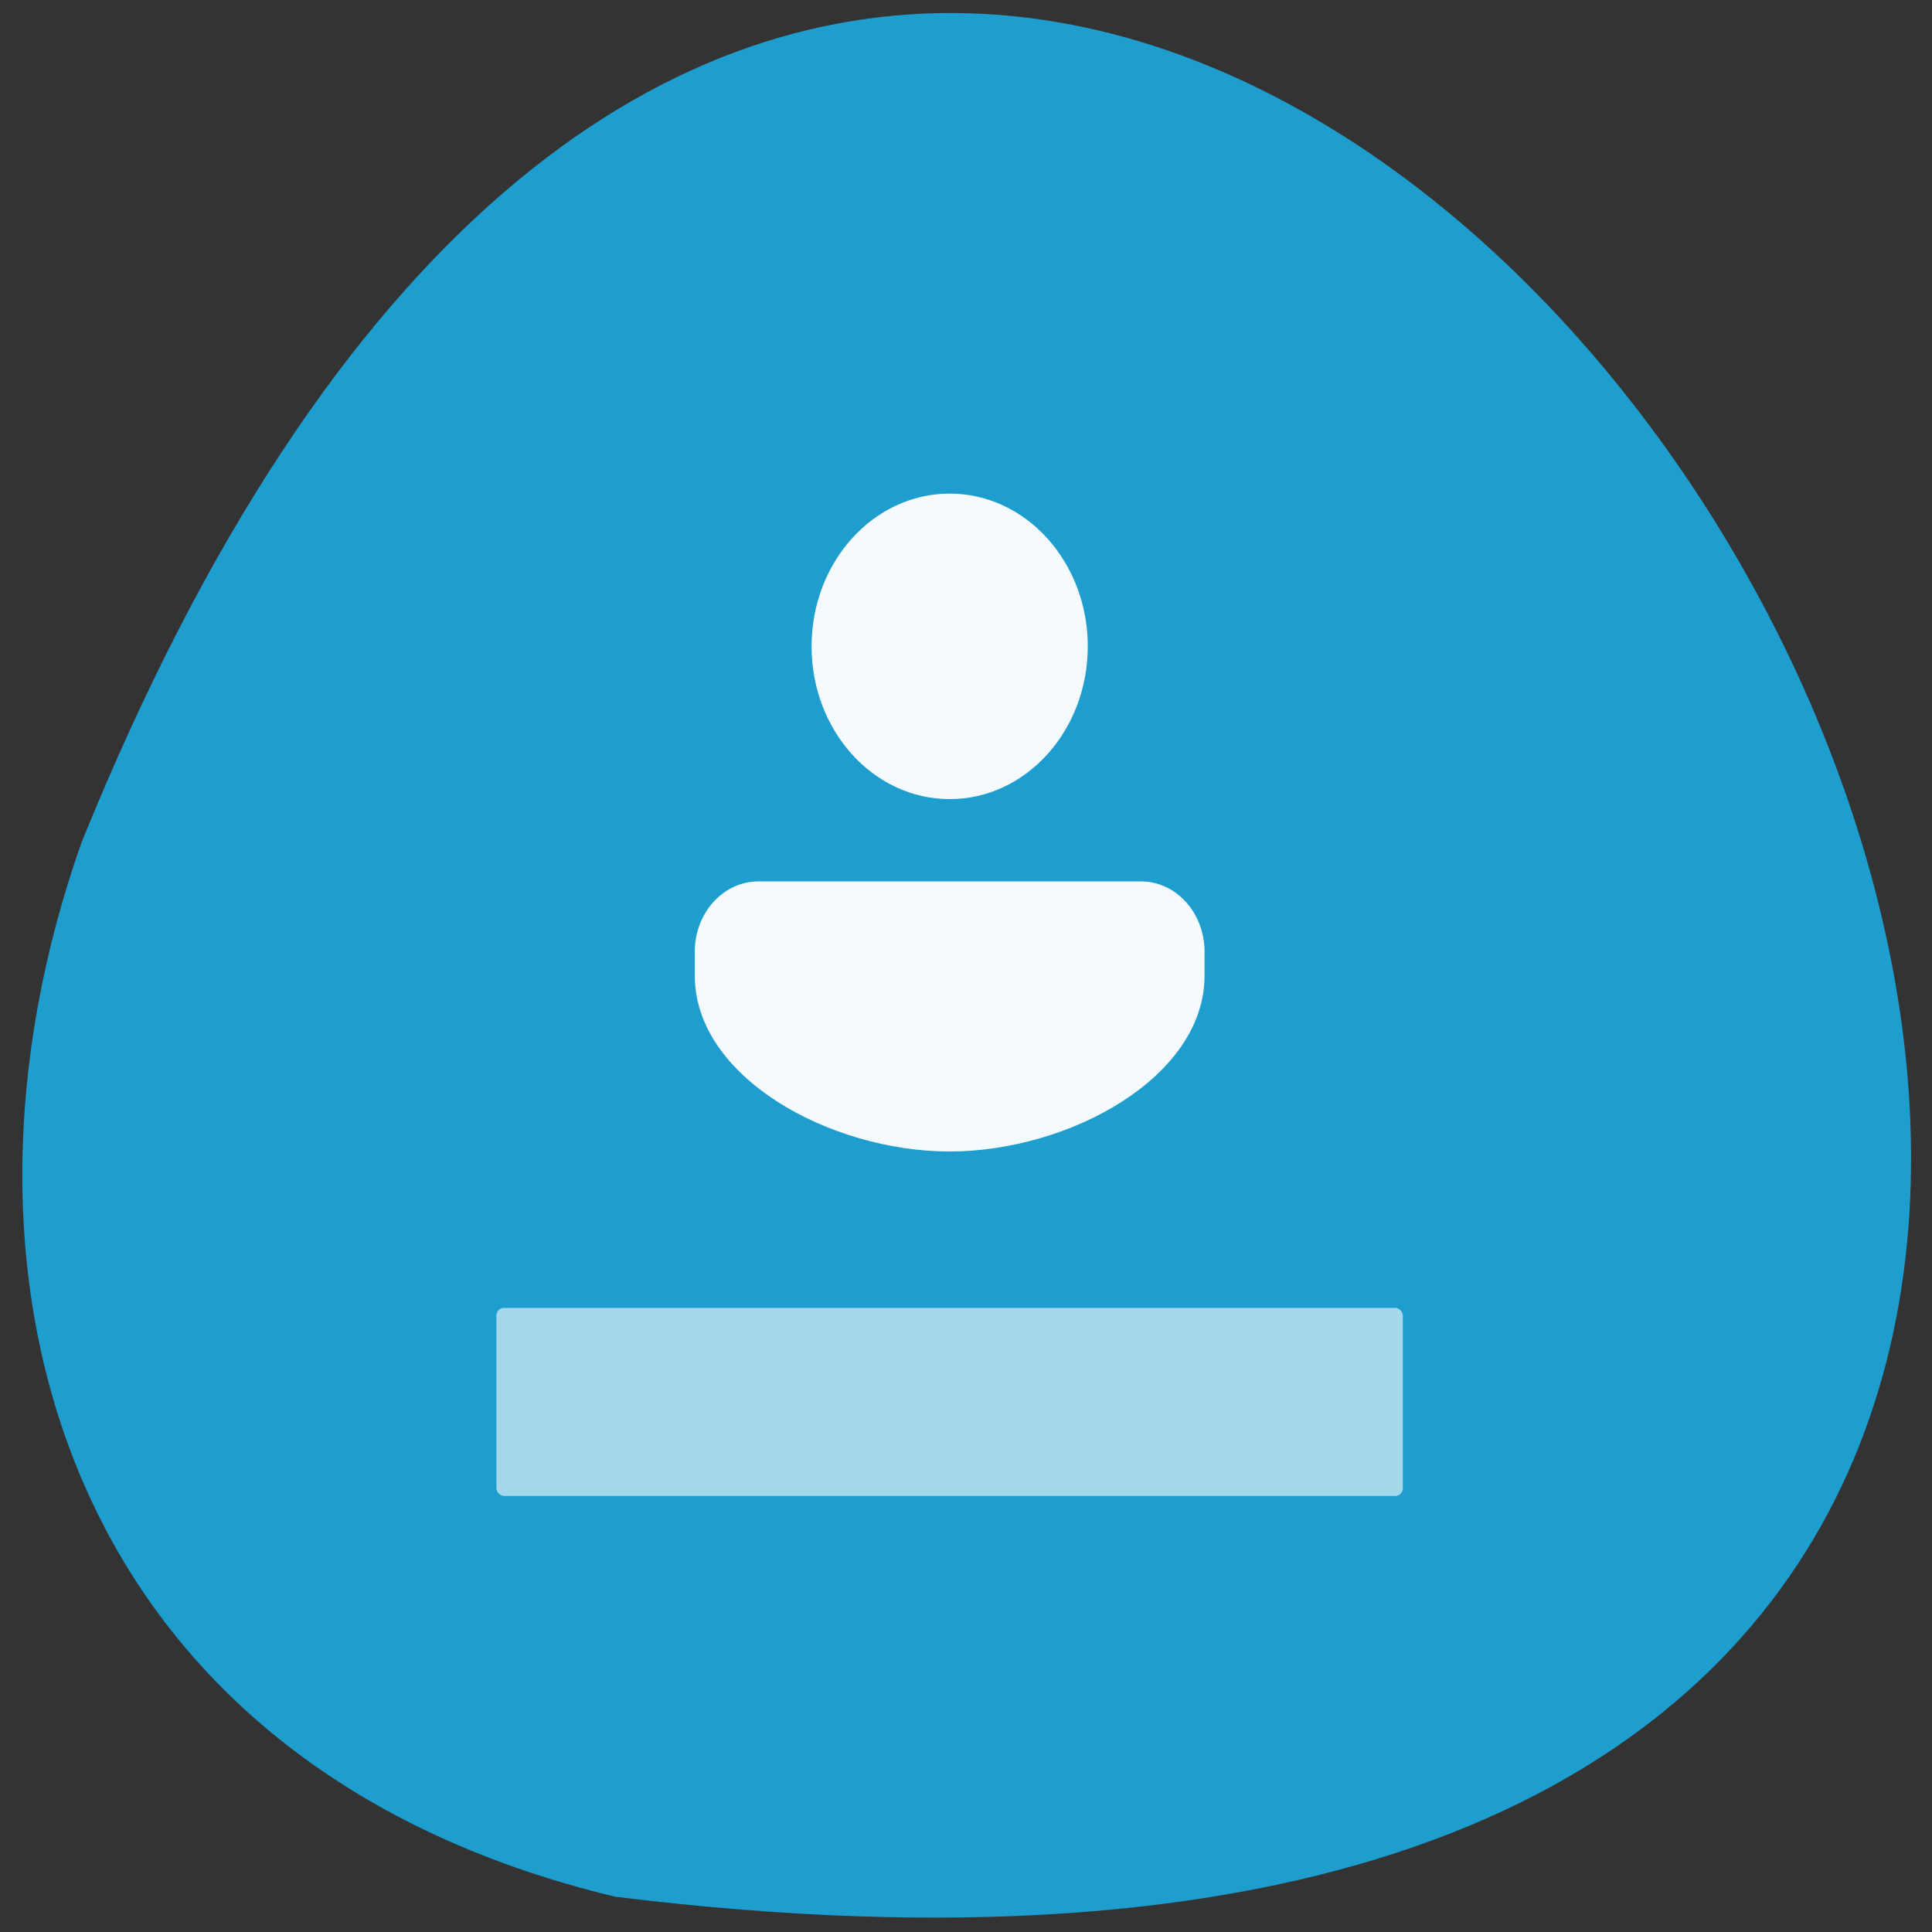 <svg xmlns="http://www.w3.org/2000/svg" viewBox="0 0 256 256"><rect x="0" y="0" width="256" height="256" fill="#333333" stroke="none"/><path d="m 81.54 251.33 c 360.62 44.46 61.711 -466.7 -70.74 -139.69 -20.313 57.45 -2.679 122.09 70.74 139.69 z" fill="#1e9ece" color="#000"/><g transform="matrix(14.185 0 0 15.69 5.732 -1.01)" fill="#fff" stroke-linejoin="round" stroke-linecap="round"><rect rx="0.071" y="11.11" x="4.233" height="1.588" width="8.467" ry="0.064" opacity="0.6" stroke-width="0.794"/><circle r="1.29" cy="5.523" cx="8.467" opacity="0.95" stroke-width="0.435"/><path d="m 6.681,7.508 c -0.33,0 -0.595,0.266 -0.595,0.595 V 8.301 C 6.084,9.162 7.35,9.789 8.467,9.789 9.584,9.788 10.85,9.162 10.848,8.301 V 8.103 c 0,-0.33 -0.266,-0.595 -0.595,-0.595 z" opacity="0.95" stroke-width="0.429"/></g></svg>